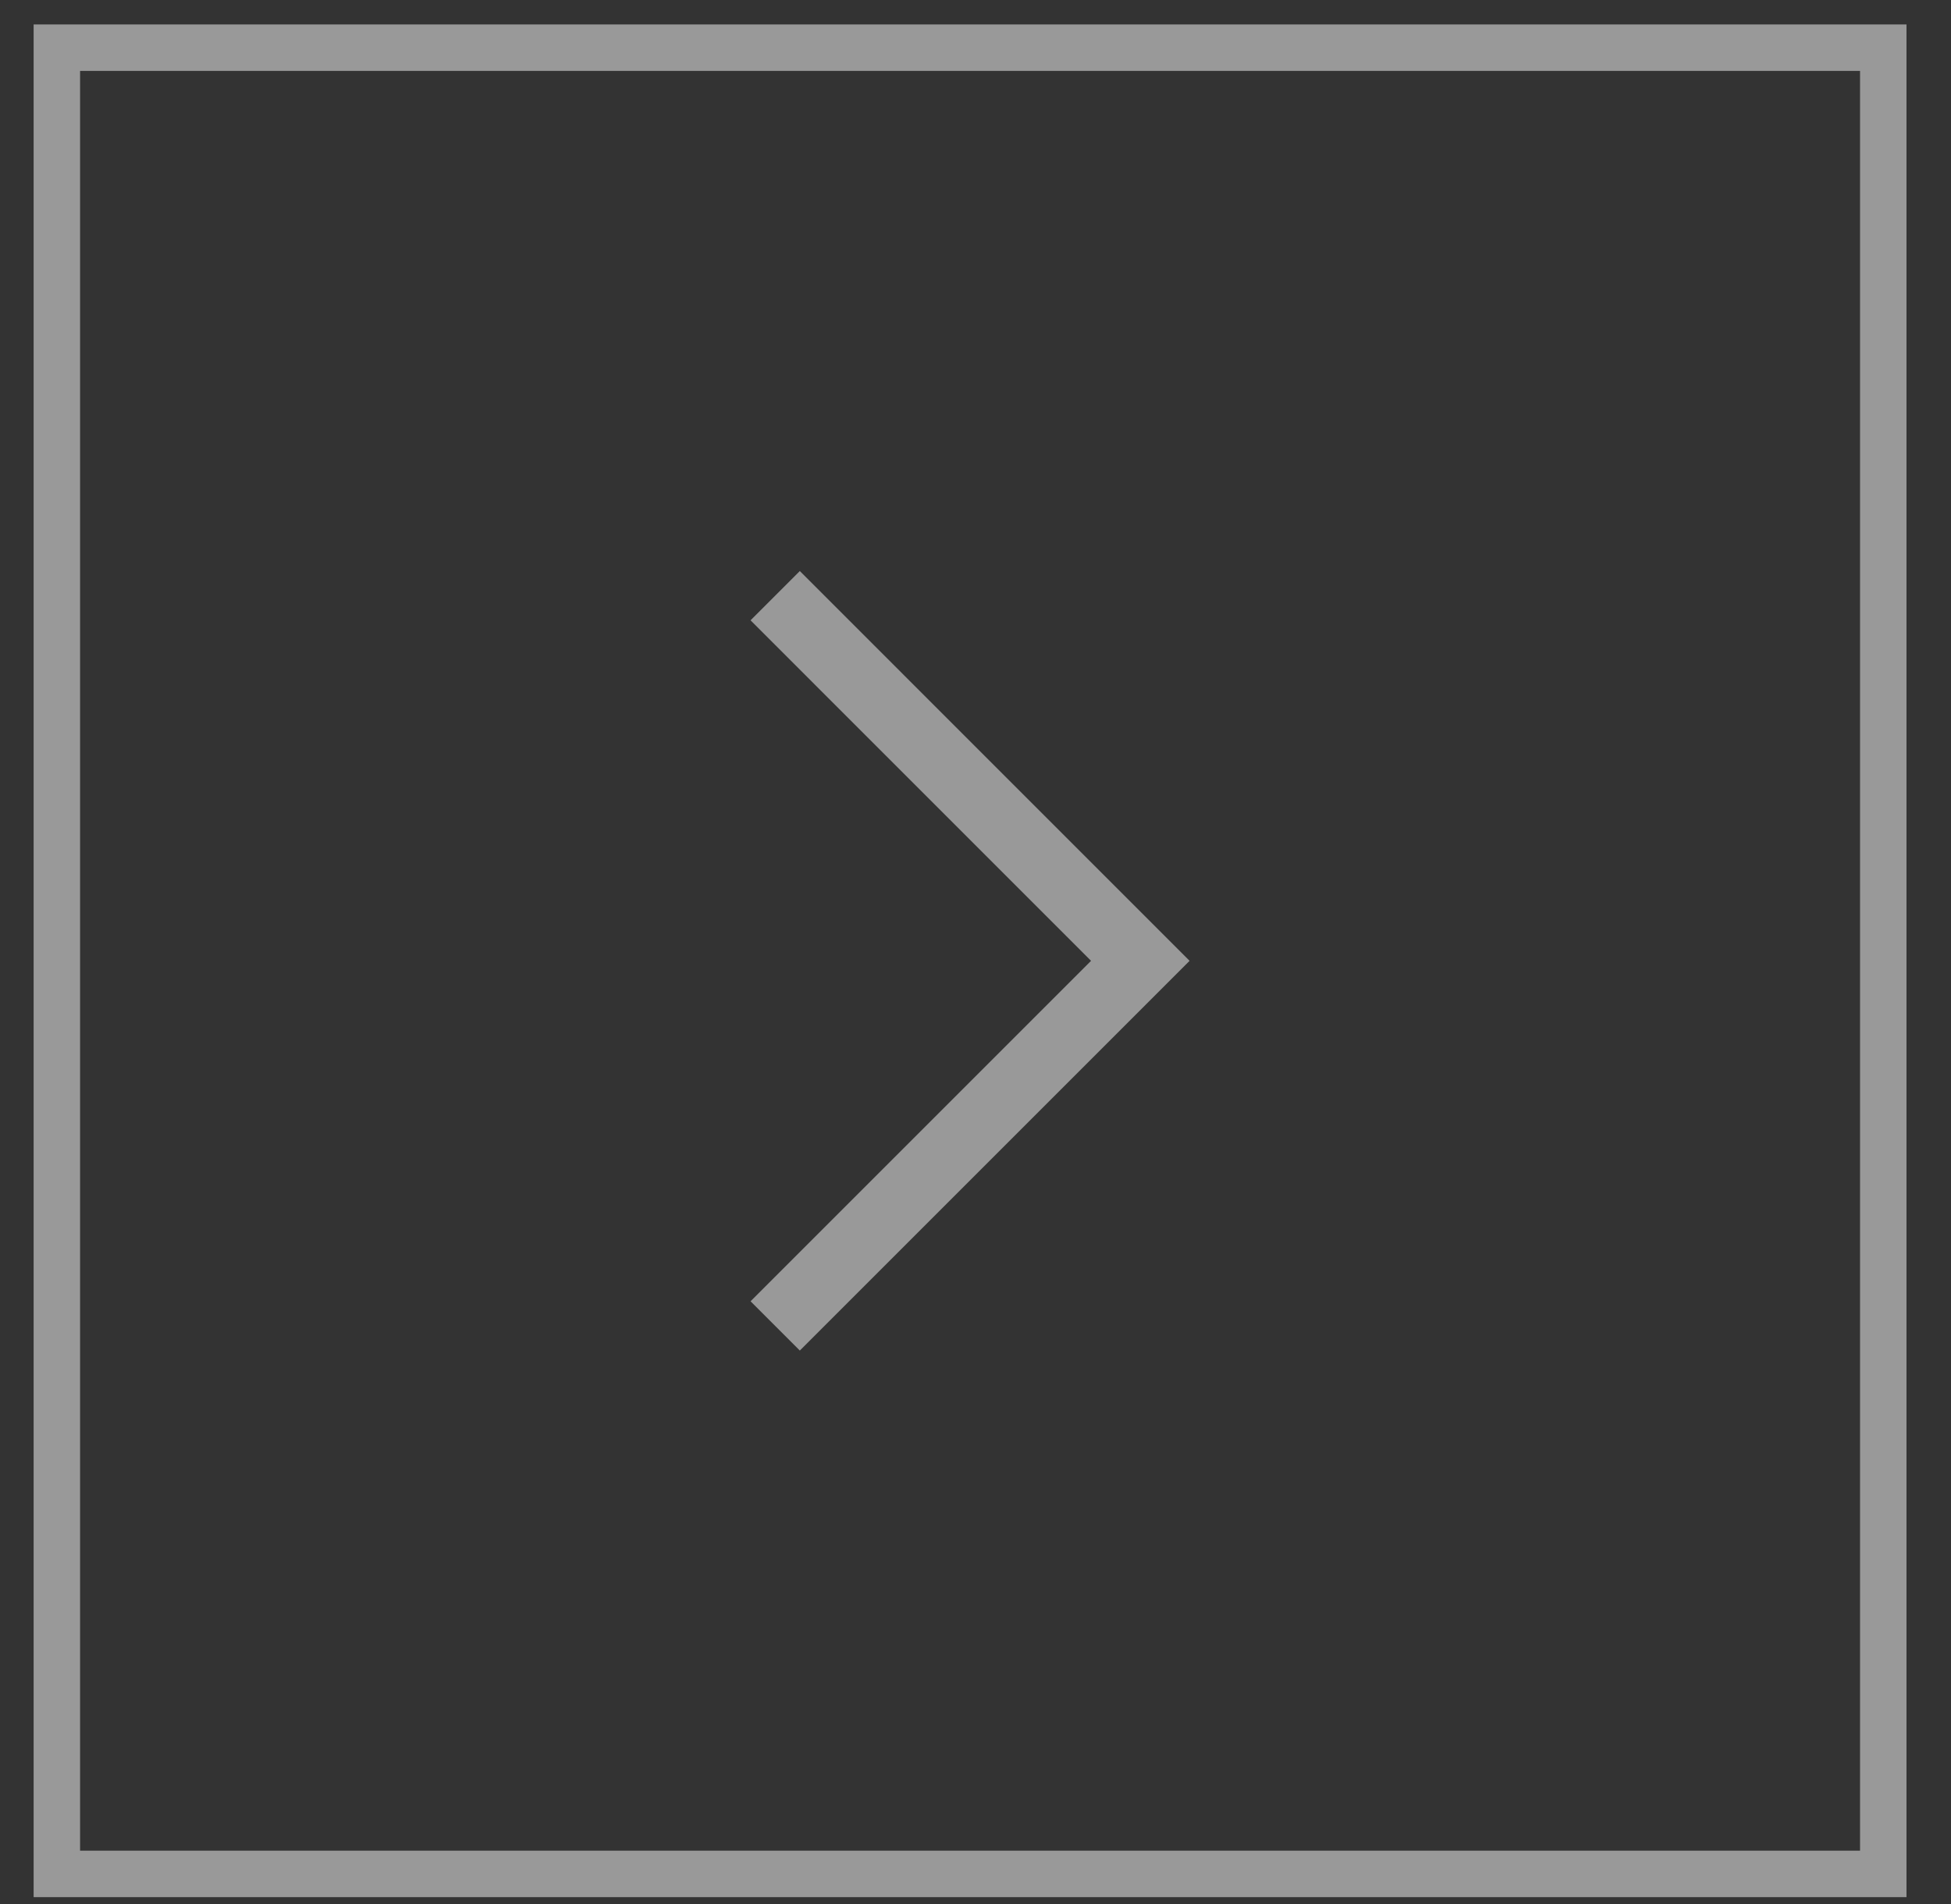 <svg width="42" height="41" viewBox="0 0 42 41" fill="none" xmlns="http://www.w3.org/2000/svg">
<rect x="0" y="0" width="42" height="41" fill="#333333" stroke="none"/>
<rect x="1.224" y="40.344" width="39.318" height="39.318" transform="rotate(-90 1.224 40.344)" stroke="white" stroke-opacity="0.5"/>
<path d="M17.218 28.016L24.548 20.686L17.218 13.355" stroke="white" stroke-opacity="0.5" stroke-width="1.5" stroke-linecap="square"/>
</svg>
